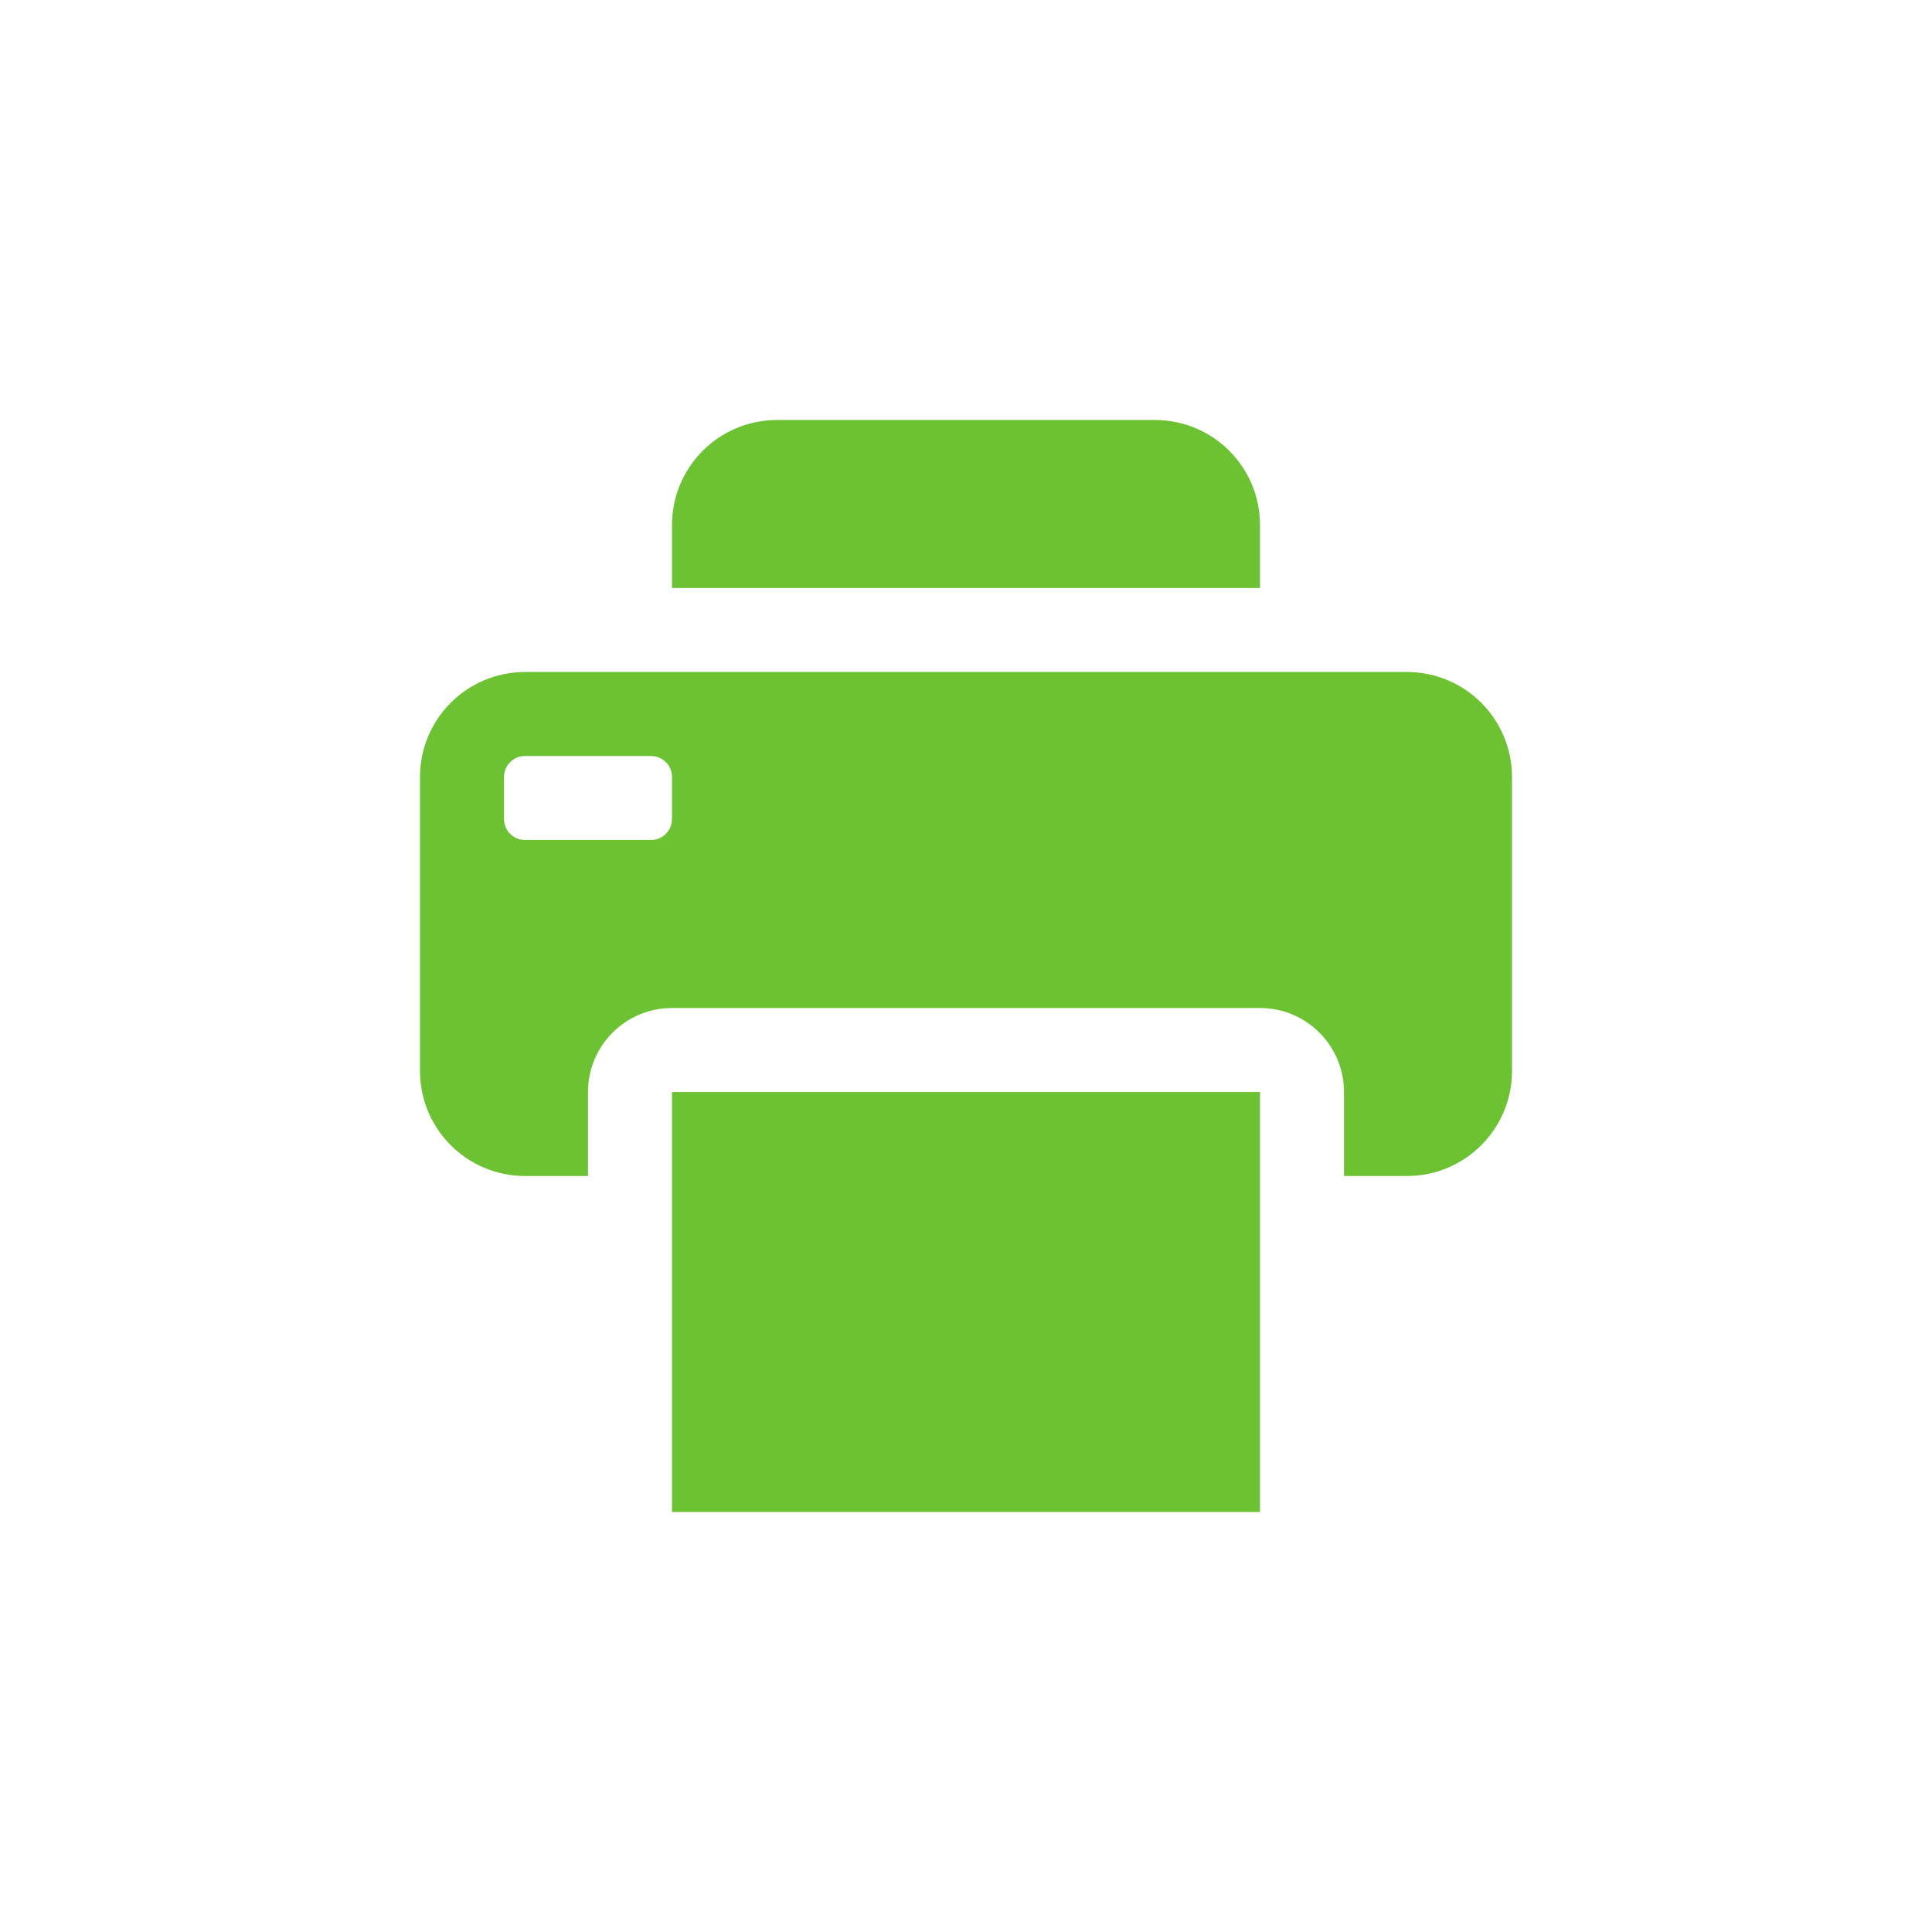 <svg width="92" height="92" viewBox="0 0 92 92" fill="none" xmlns="http://www.w3.org/2000/svg">
<g filter="url(#filter0_d_624_1945)">
<path d="M46 84C66.987 84 84 66.987 84 46C84 25.013 66.987 8 46 8C25.013 8 8 25.013 8 46C8 66.987 25.013 84 46 84Z" fill="white"/>
</g>
<path fill-rule="evenodd" clip-rule="evenodd" d="M32 25C32 22.239 34.239 20 37 20H55C57.761 20 60 22.239 60 25V28H32V25ZM20 37C20 34.239 22.239 32 25 32H67C69.761 32 72 34.239 72 37V51C72 53.761 69.761 56 67 56H64V52C64 49.791 62.209 48 60 48H32C29.791 48 28 49.791 28 52V56H25C22.239 56 20 53.761 20 51V37ZM24 37C24 36.448 24.448 36 25 36H31C31.552 36 32 36.448 32 37V39C32 39.552 31.552 40 31 40H25C24.448 40 24 39.552 24 39V37ZM60 52H32V72H60V52Z" fill="#6DC234"/>
<defs>
<filter id="filter0_d_624_1945" x="1" y="1" width="90" height="90" filterUnits="userSpaceOnUse" color-interpolation-filters="sRGB">
<feFlood flood-opacity="0" result="BackgroundImageFix"/>
<feColorMatrix in="SourceAlpha" type="matrix" values="0 0 0 0 0 0 0 0 0 0 0 0 0 0 0 0 0 0 127 0" result="hardAlpha"/>
<feOffset/>
<feGaussianBlur stdDeviation="3.5"/>
<feColorMatrix type="matrix" values="0 0 0 0 0 0 0 0 0 0 0 0 0 0 0 0 0 0 0.15 0"/>
<feBlend mode="normal" in2="BackgroundImageFix" result="effect1_dropShadow_624_1945"/>
<feBlend mode="normal" in="SourceGraphic" in2="effect1_dropShadow_624_1945" result="shape"/>
</filter>
</defs>
</svg>
